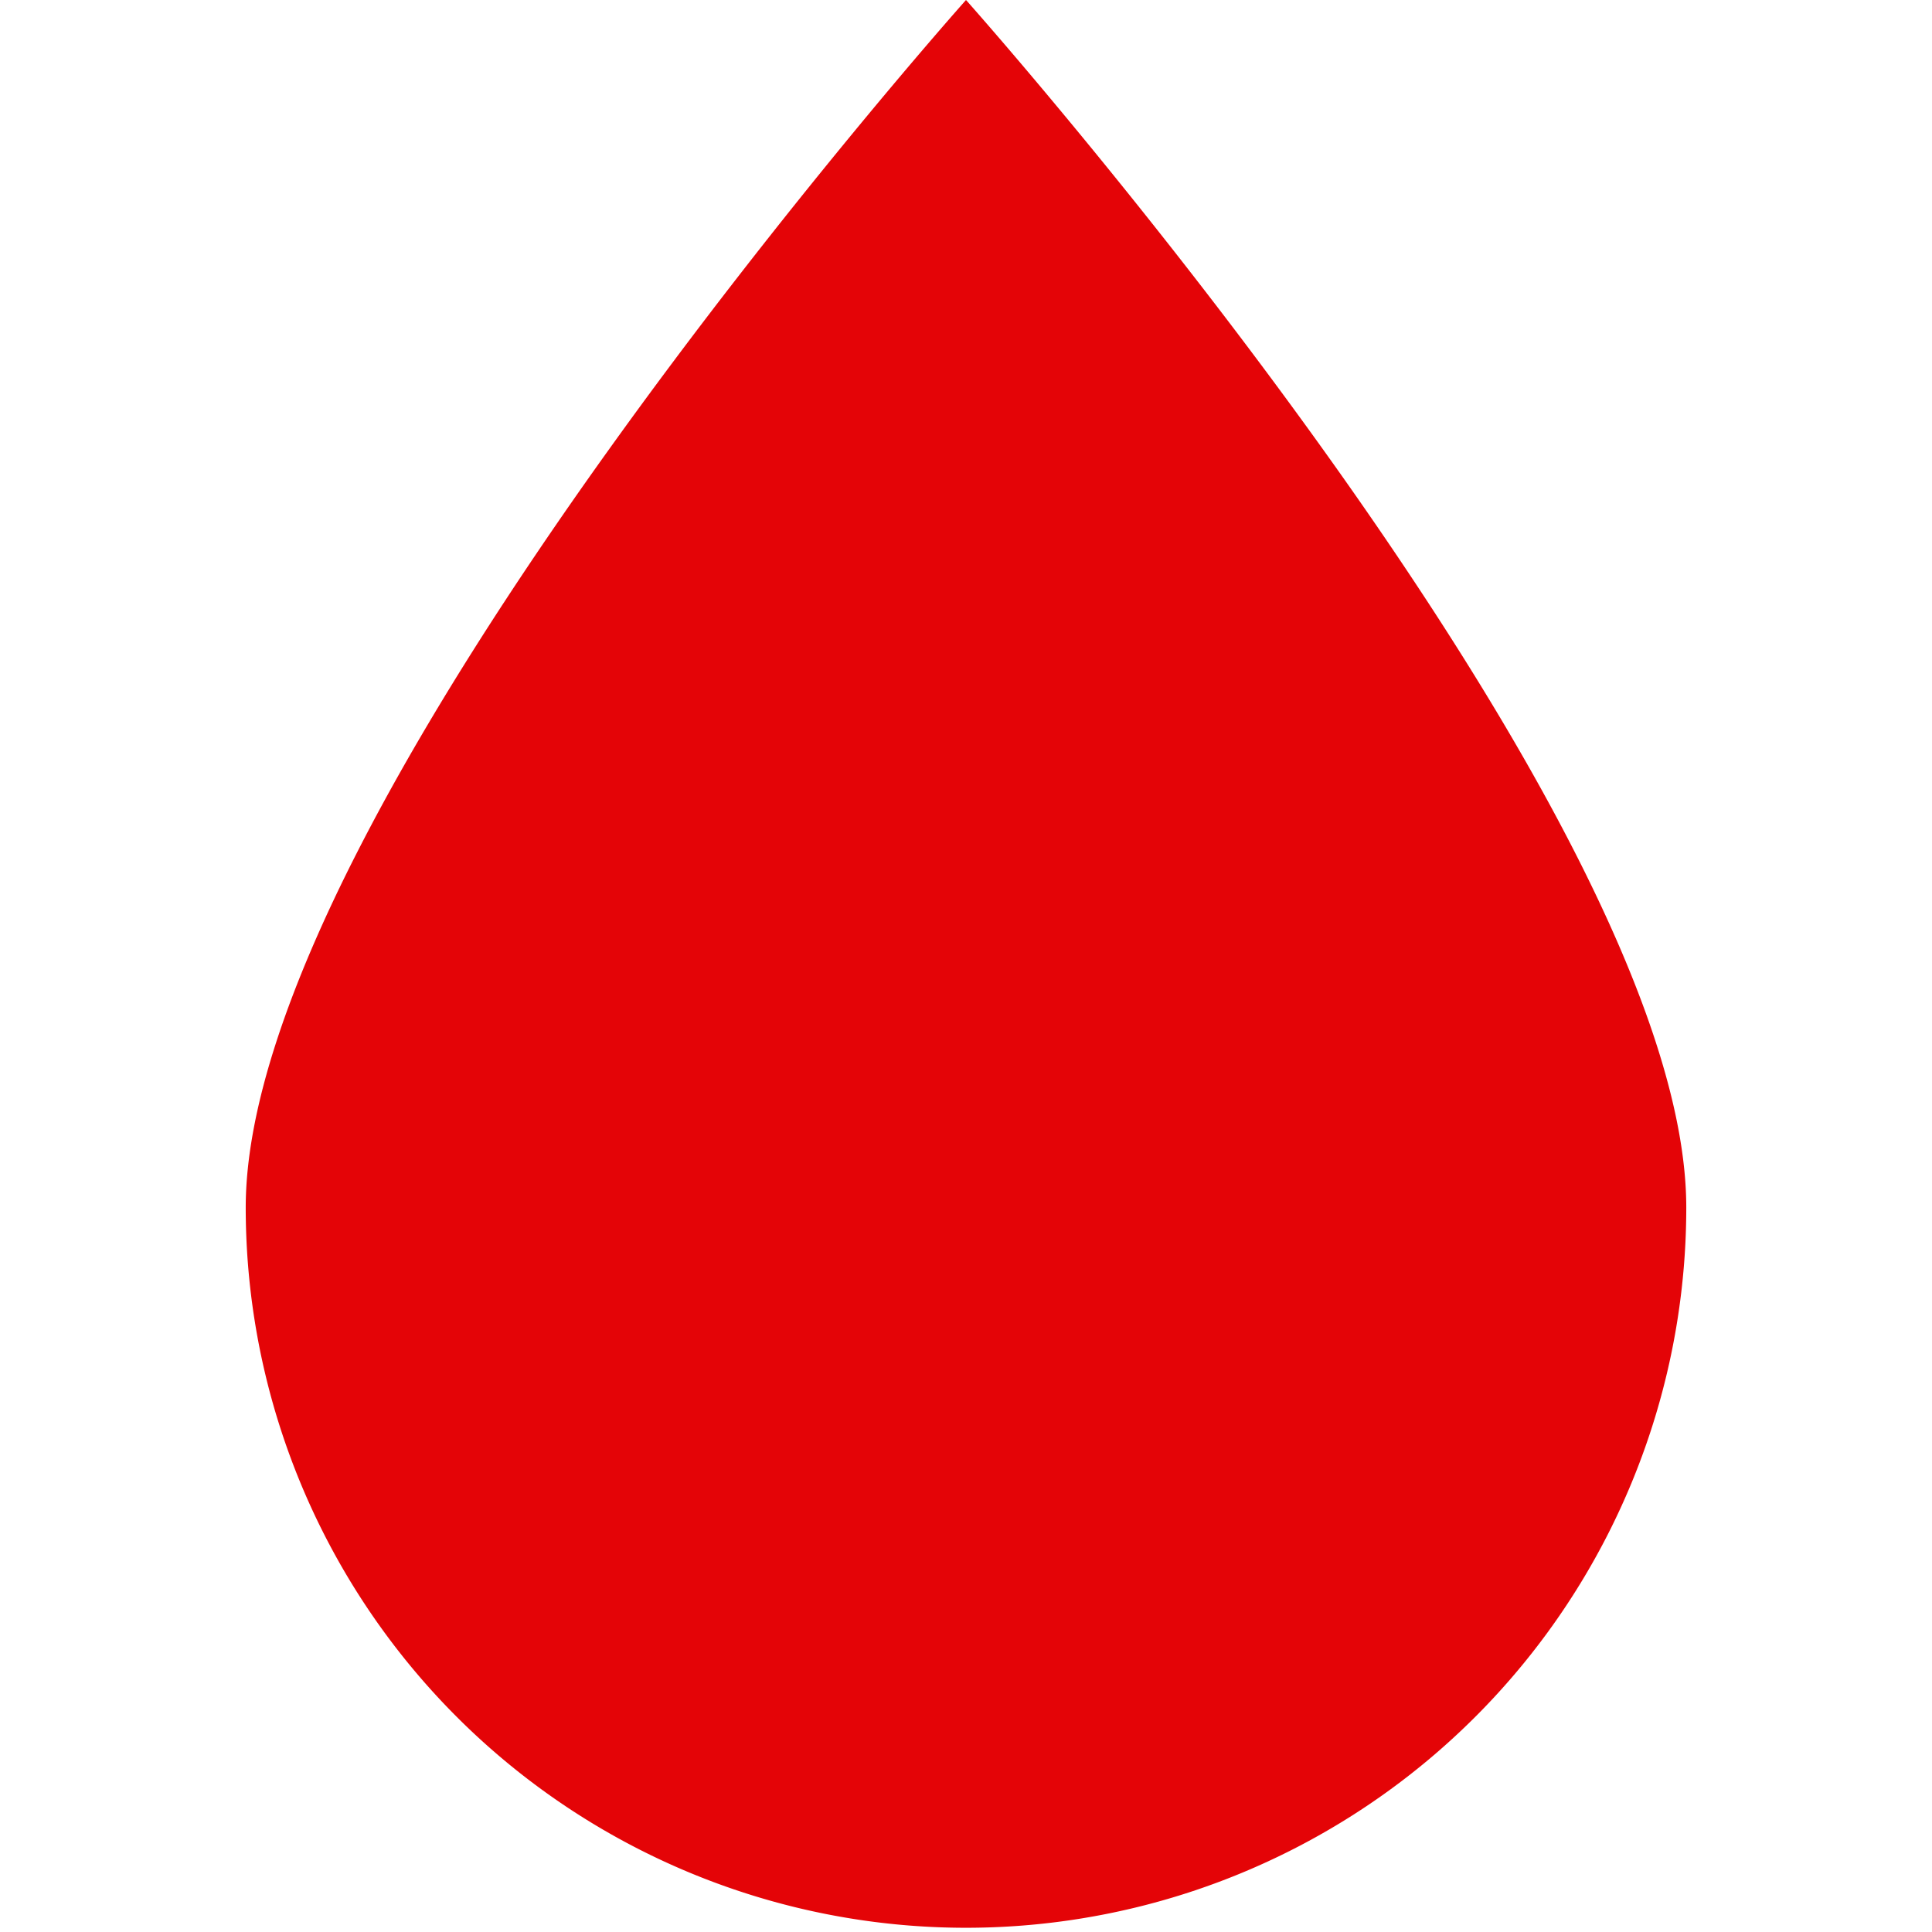 <svg id="图层_1" data-name="图层 1" xmlns="http://www.w3.org/2000/svg" viewBox="0 0 64 64"><defs><style>.cls-1{fill:#e40407;}</style></defs><title>未标题-1</title><path class="cls-1" d="M32,0S55.86,26.75,55.86,40A23.86,23.86,0,1,1,8.14,40C8.14,26.75,32,0,32,0Zm0,0"/></svg>